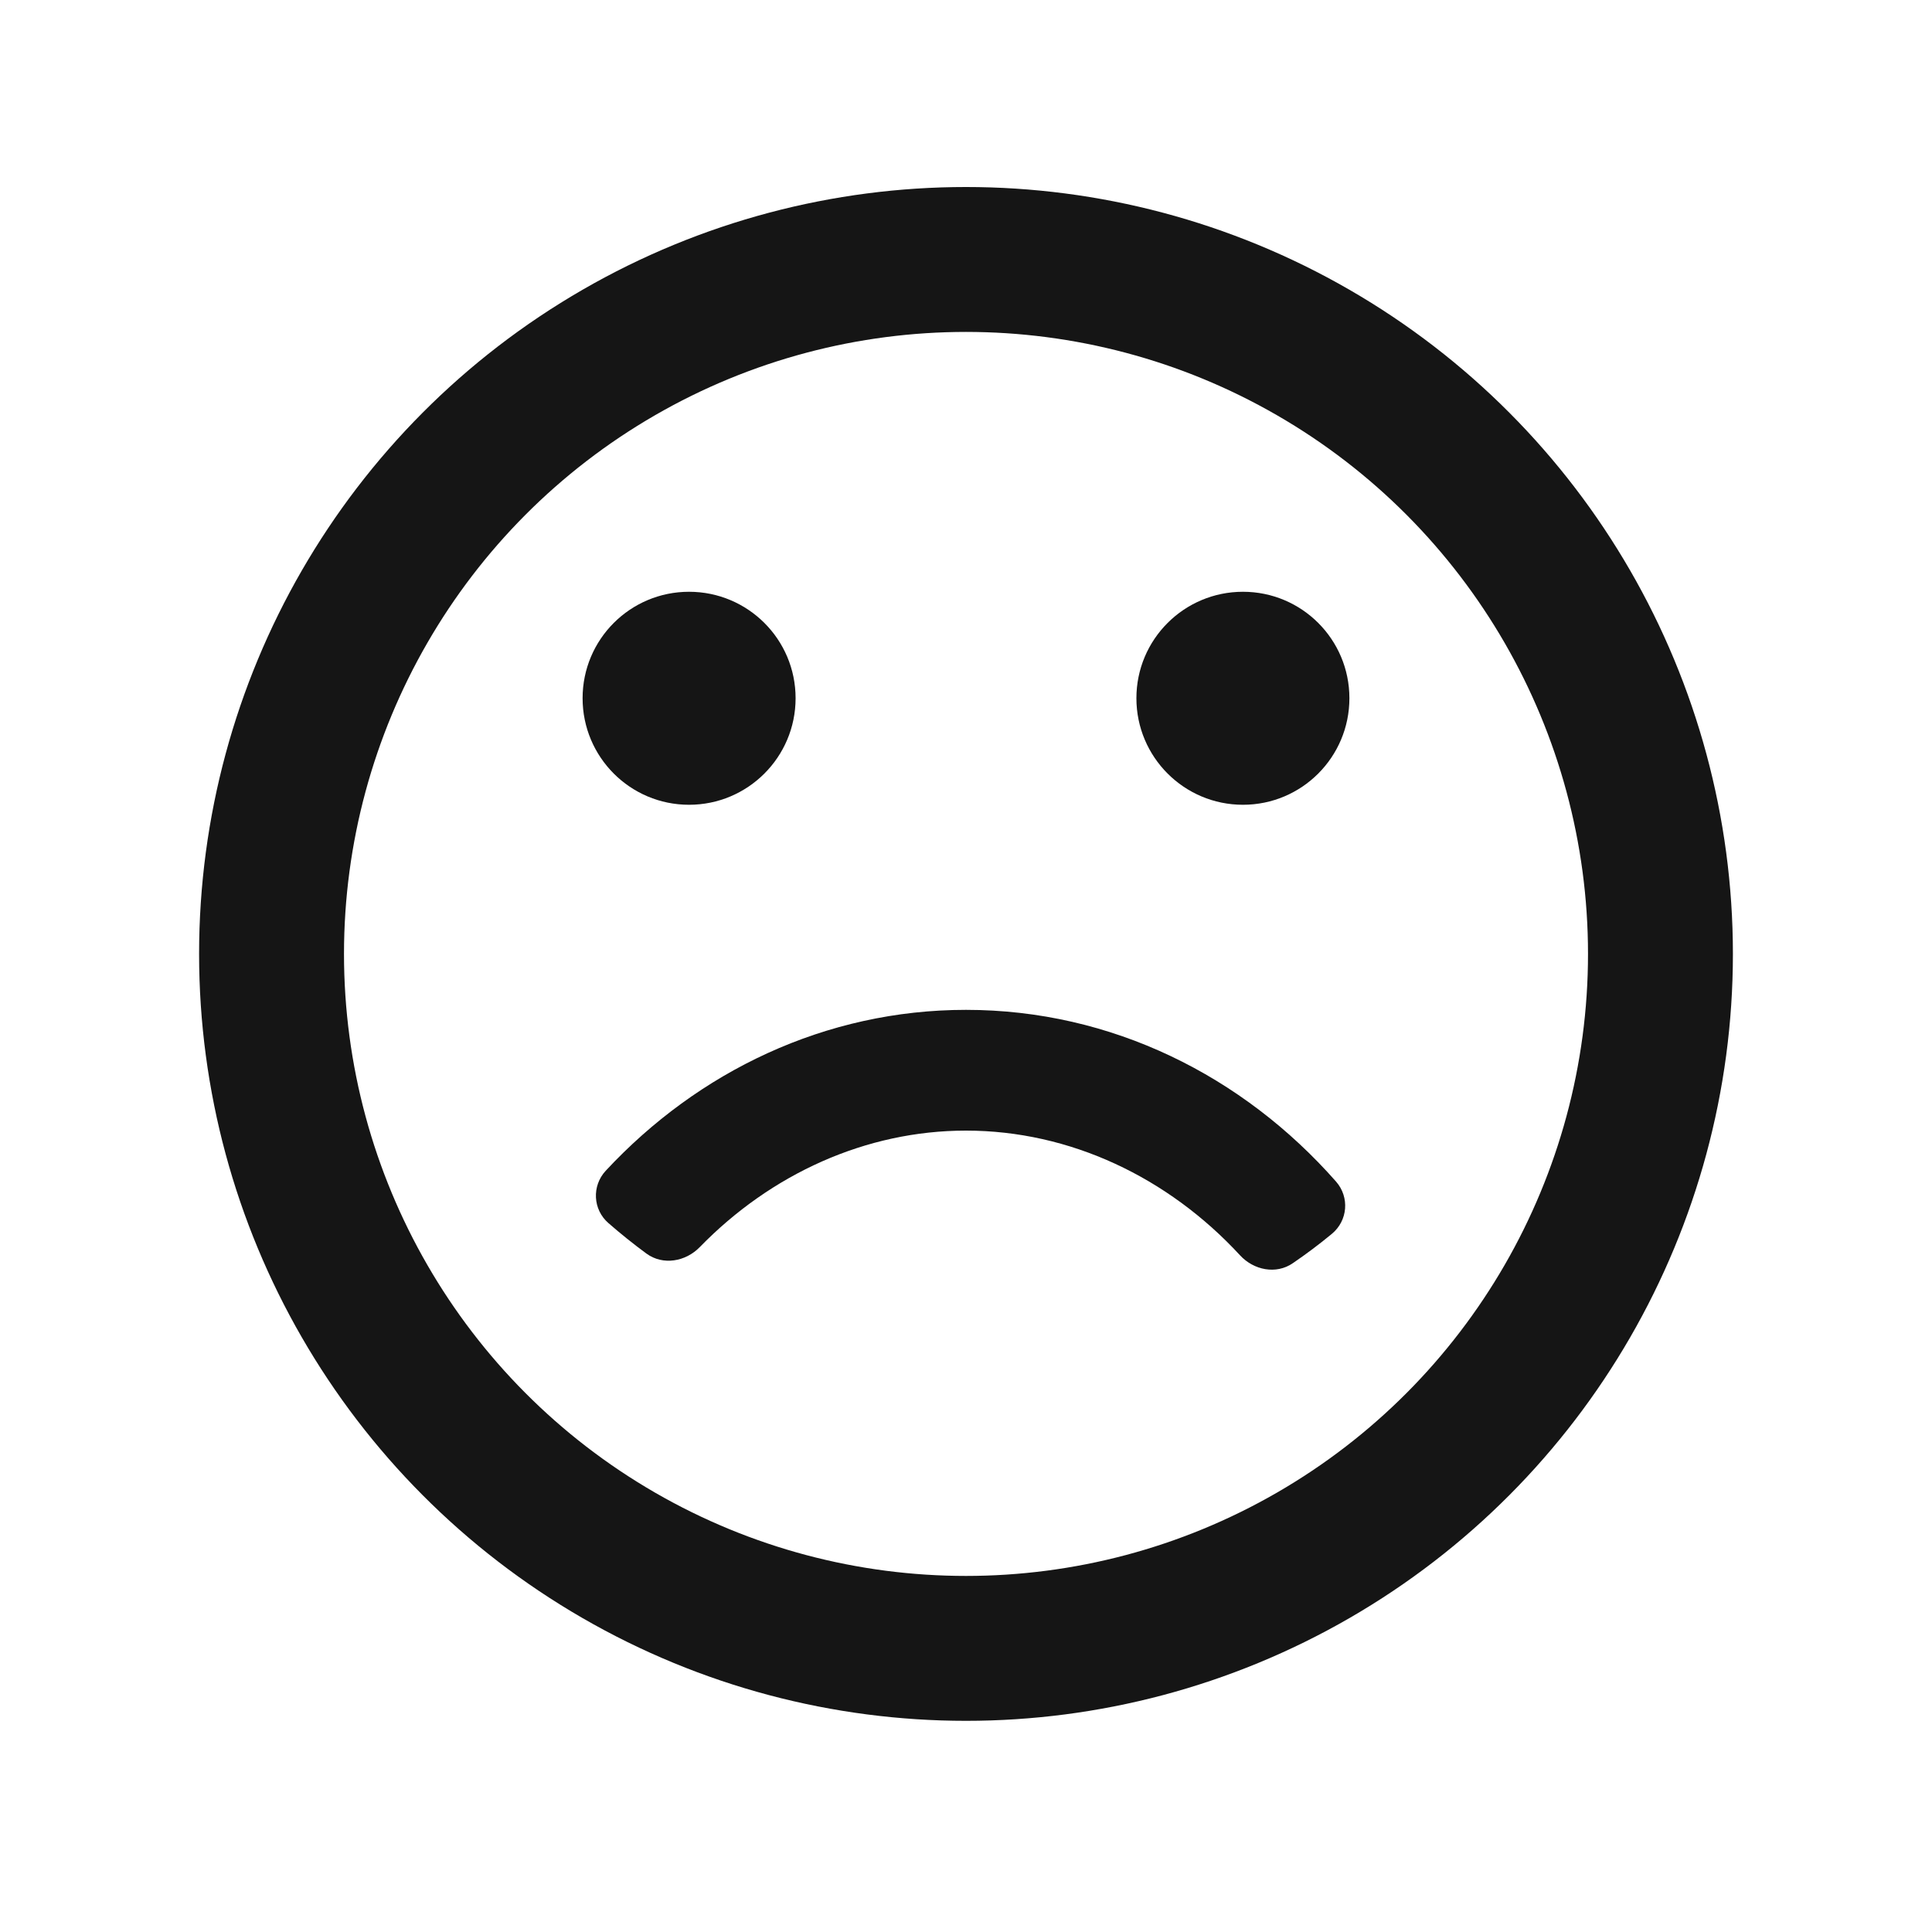<svg width="20" height="20" viewBox="0 0 20 20" fill="none" xmlns="http://www.w3.org/2000/svg">
<circle cx="10" cy="9.875" r="7.189" stroke="#151515" stroke-width="1.5"/>
<path fill-rule="evenodd" clip-rule="evenodd" d="M7.244 12.91C7.097 13.061 6.863 13.102 6.692 12.977C6.556 12.877 6.425 12.772 6.298 12.661C6.137 12.521 6.125 12.277 6.27 12.12C7.227 11.091 8.545 10.454 10 10.454C11.507 10.454 12.867 11.137 13.831 12.232C13.972 12.393 13.953 12.636 13.787 12.773C13.658 12.88 13.523 12.981 13.384 13.076C13.211 13.196 12.978 13.149 12.836 12.994C12.091 12.187 11.076 11.704 10 11.704C8.962 11.704 7.98 12.154 7.244 12.91Z" fill="#151515"/>
<path d="M8.236 7.228C8.236 7.837 7.742 8.331 7.133 8.331C6.524 8.331 6.031 7.837 6.031 7.228C6.031 6.619 6.524 6.126 7.133 6.126C7.742 6.126 8.236 6.619 8.236 7.228Z" fill="#151515"/>
<path d="M13.969 7.228C13.969 7.837 13.476 8.331 12.867 8.331C12.258 8.331 11.764 7.837 11.764 7.228C11.764 6.619 12.258 6.126 12.867 6.126C13.476 6.126 13.969 6.619 13.969 7.228Z" fill="#151515"/>
</svg>
